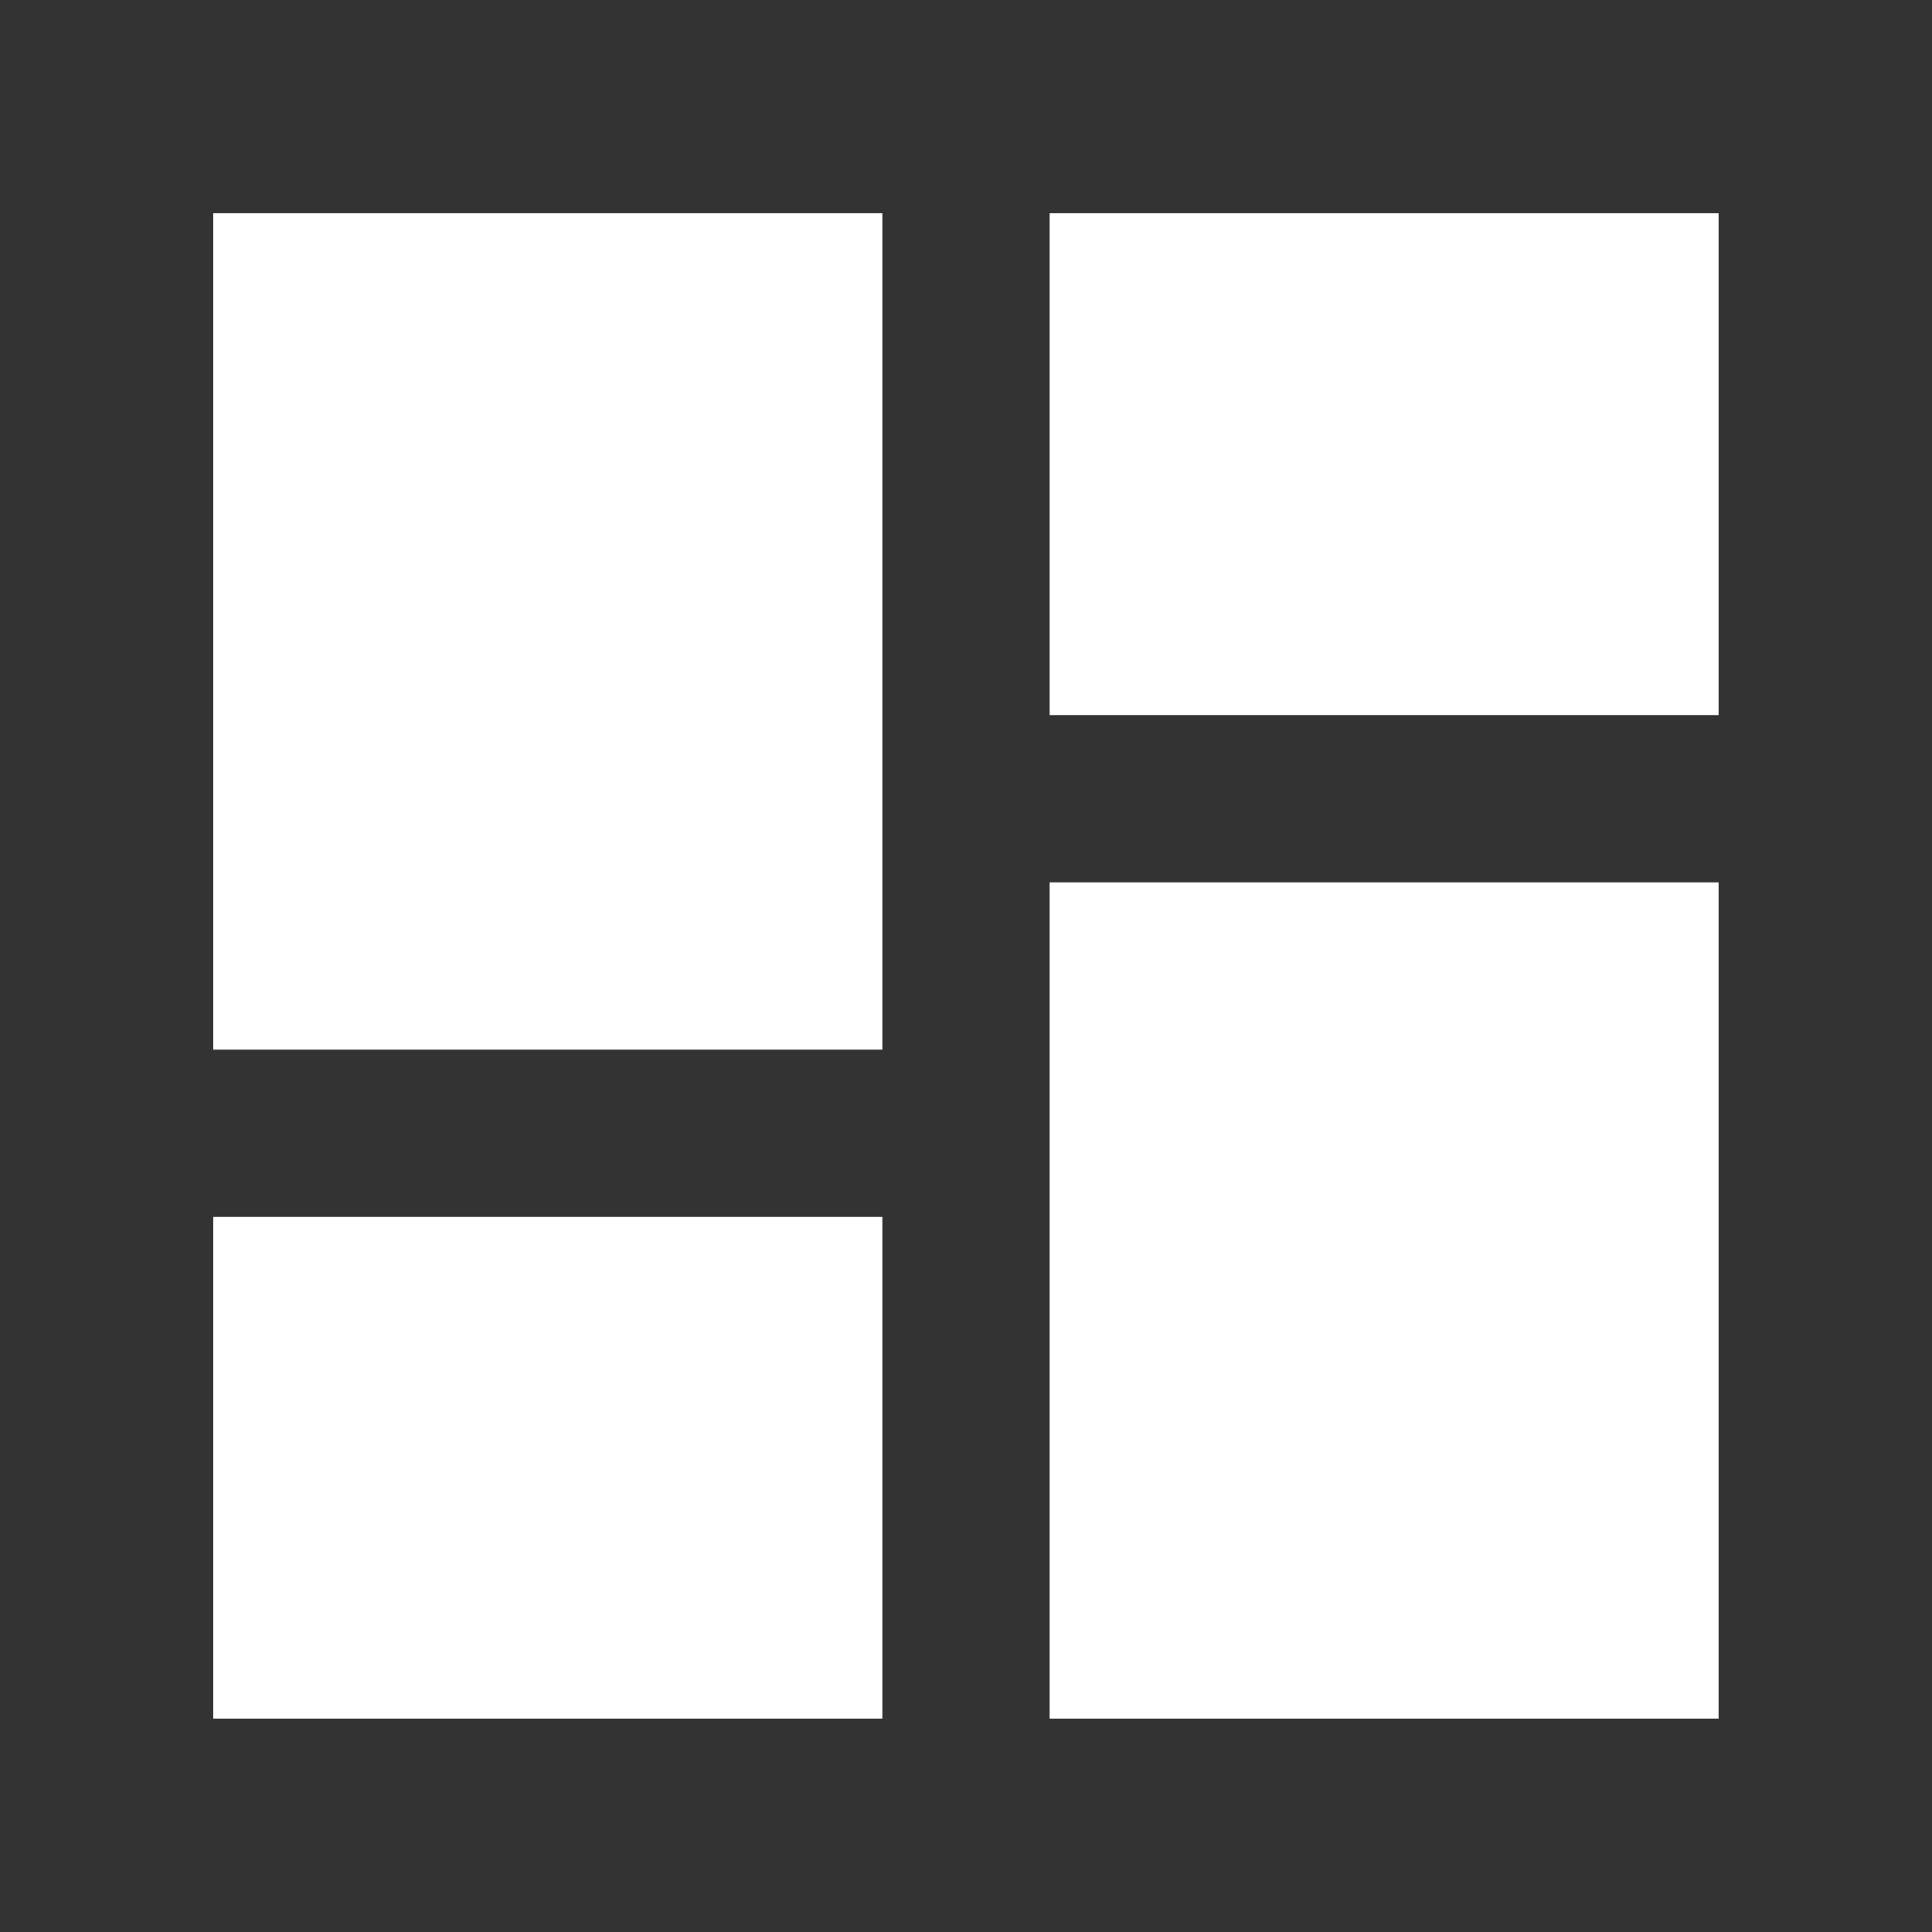 <svg xmlns="http://www.w3.org/2000/svg" width="24" height="24" viewBox="0 0 24 24"><rect x="0" y="0" width="24" height="24" fill="#333333" stroke="none"/><defs><style>.a{fill:none;}.b{fill:#fff;}</style></defs><path class="a" d="M0,0H24V24H0Z"/><path class="b" d="M3,13.39h8.312V3H3ZM3,21.7h8.312V15.468H3Zm10.39,0H21.7V11.312H13.39Zm0-18.7V9.234H21.7V3Z" transform="translate(-0.351 -0.351)"/></svg>